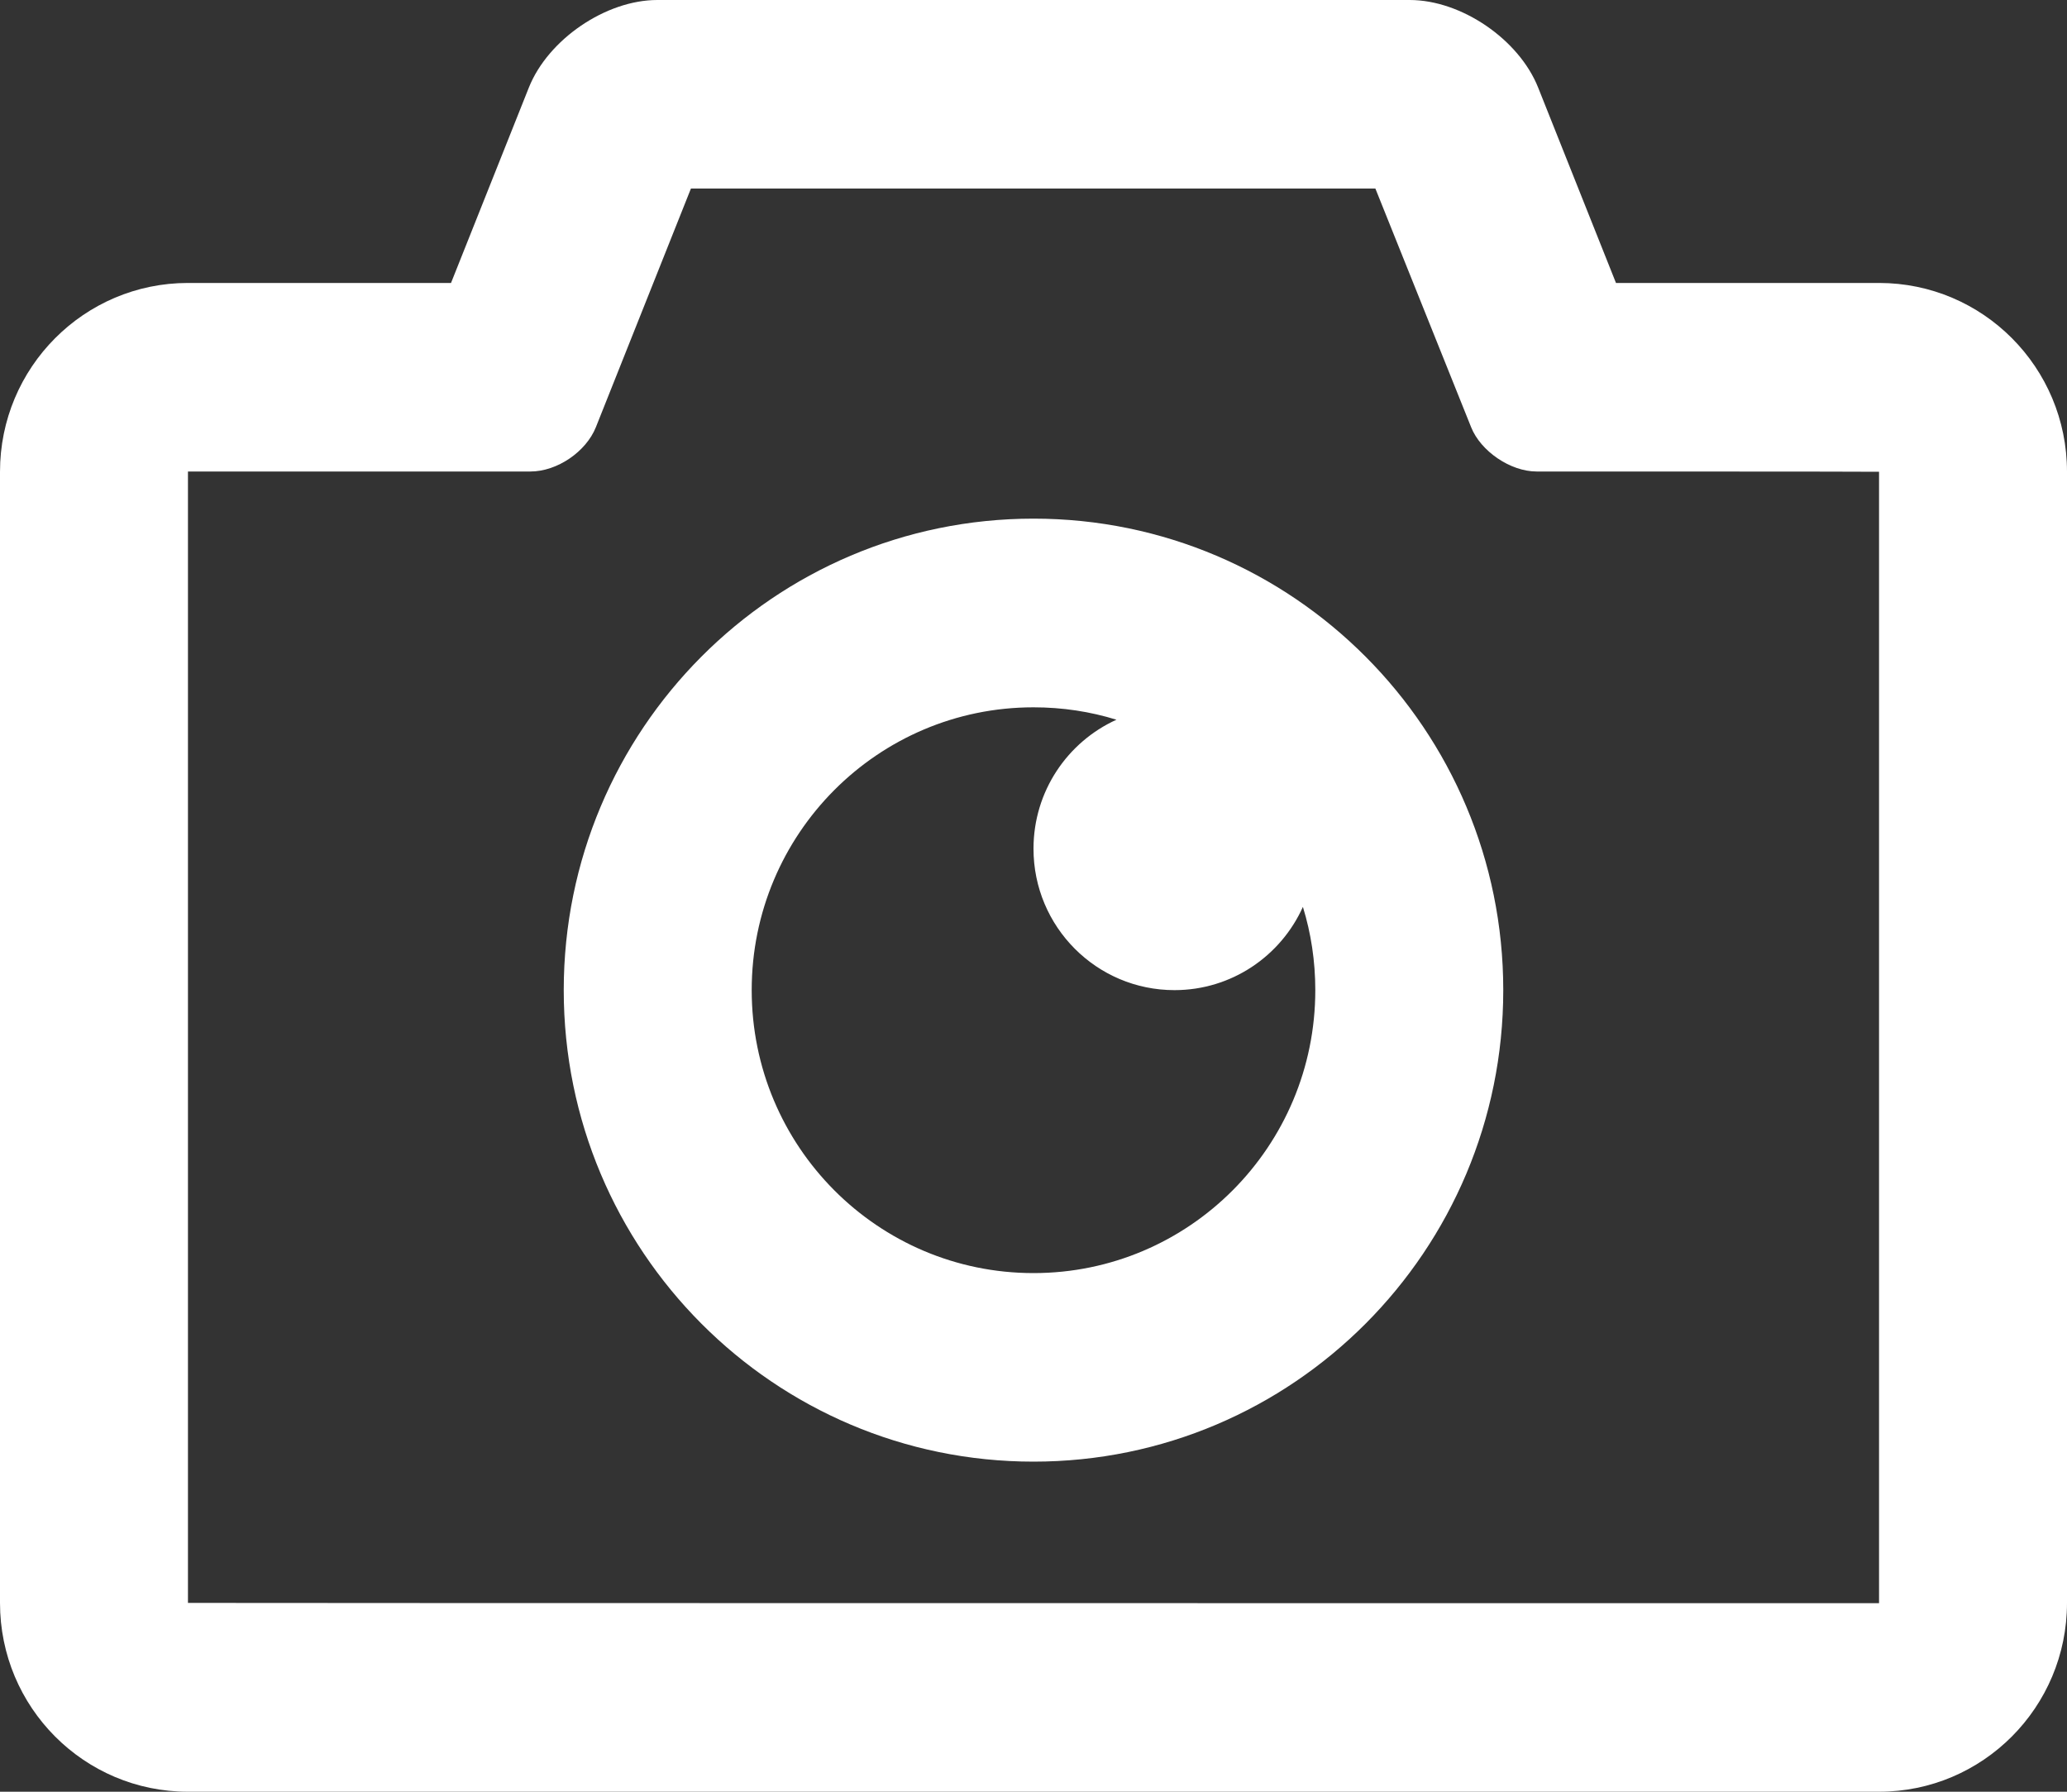 <?xml version="1.0" encoding="UTF-8"?>
<svg width="15px" height="13px" viewBox="0 0 15 13" version="1.1" xmlns="http://www.w3.org/2000/svg" xmlns:xlink="http://www.w3.org/1999/xlink">
    <rect x="0" y="0" width="15" height="13" fill="#333333" stroke="none"/>
    <!-- Generator: sketchtool 51.1 (57501) - http://www.bohemiancoding.com/sketch -->
    <title>753FC9DD-9597-4D73-82FC-ADBDC29DF5A8</title>
    <desc>Created with sketchtool.</desc>
    <defs></defs>
    <g id="DesignDashboardAgents-" stroke="none" stroke-width="1" fill="none" fill-rule="evenodd">
        <g id="11a-ProfilExploitation" transform="translate(-275, -427)" fill="#FFFFFF">
            <g id="side-" transform="translate(70, 247)">
                <g id="infos" transform="translate(0, 37)">
                    <g id="Title" transform="translate(52, 0)">
                        <g id="picture" transform="translate(82, 68)">
                            <g id="modifPic" transform="translate(59, 62)">
                                <path d="M20.102,18.222 C19.912,18.163 19.71,18.132 19.5,18.132 C18.37,18.132 17.455,19.051 17.455,20.184 C17.455,21.318 18.37,22.237 19.5,22.237 C20.63,22.237 21.545,21.318 21.545,20.184 C21.545,19.974 21.514,19.771 21.455,19.58 C21.295,19.936 20.938,20.184 20.523,20.184 C19.958,20.184 19.5,19.725 19.5,19.158 C19.5,18.741 19.747,18.383 20.102,18.222 Z M15.273,15.053 L15.838,13.635 C15.978,13.285 16.397,13 16.77,13 L22.23,13 C22.605,13 23.023,13.286 23.162,13.635 L23.727,15.053 L25.636,15.053 C26.389,15.053 27,15.665 27,16.423 L27,24.63 C27,25.387 26.389,26 25.636,26 L13.364,26 C12.611,26 12,25.388 12,24.63 L12,16.423 C12,15.666 12.611,15.053 13.364,15.053 L15.273,15.053 Z M13.364,16.421 C13.364,16.421 13.364,24.63 13.364,24.63 C13.364,24.632 25.636,24.632 25.636,24.632 C25.636,24.632 25.636,16.423 25.636,16.423 C25.636,16.421 23.151,16.421 23.151,16.421 C22.96,16.421 22.745,16.273 22.676,16.1 L21.981,14.368 L17.014,14.368 L16.324,16.1 C16.253,16.277 16.044,16.421 15.849,16.421 L13.364,16.421 Z M16.091,20.184 C16.091,18.295 17.617,16.763 19.5,16.763 C21.383,16.763 22.909,18.295 22.909,20.184 C22.909,22.074 21.383,23.605 19.5,23.605 C17.617,23.605 16.091,22.074 16.091,20.184 Z" id="photo"></path>
                            </g>
                        </g>
                    </g>
                </g>
            </g>
        </g>
    </g>
</svg>